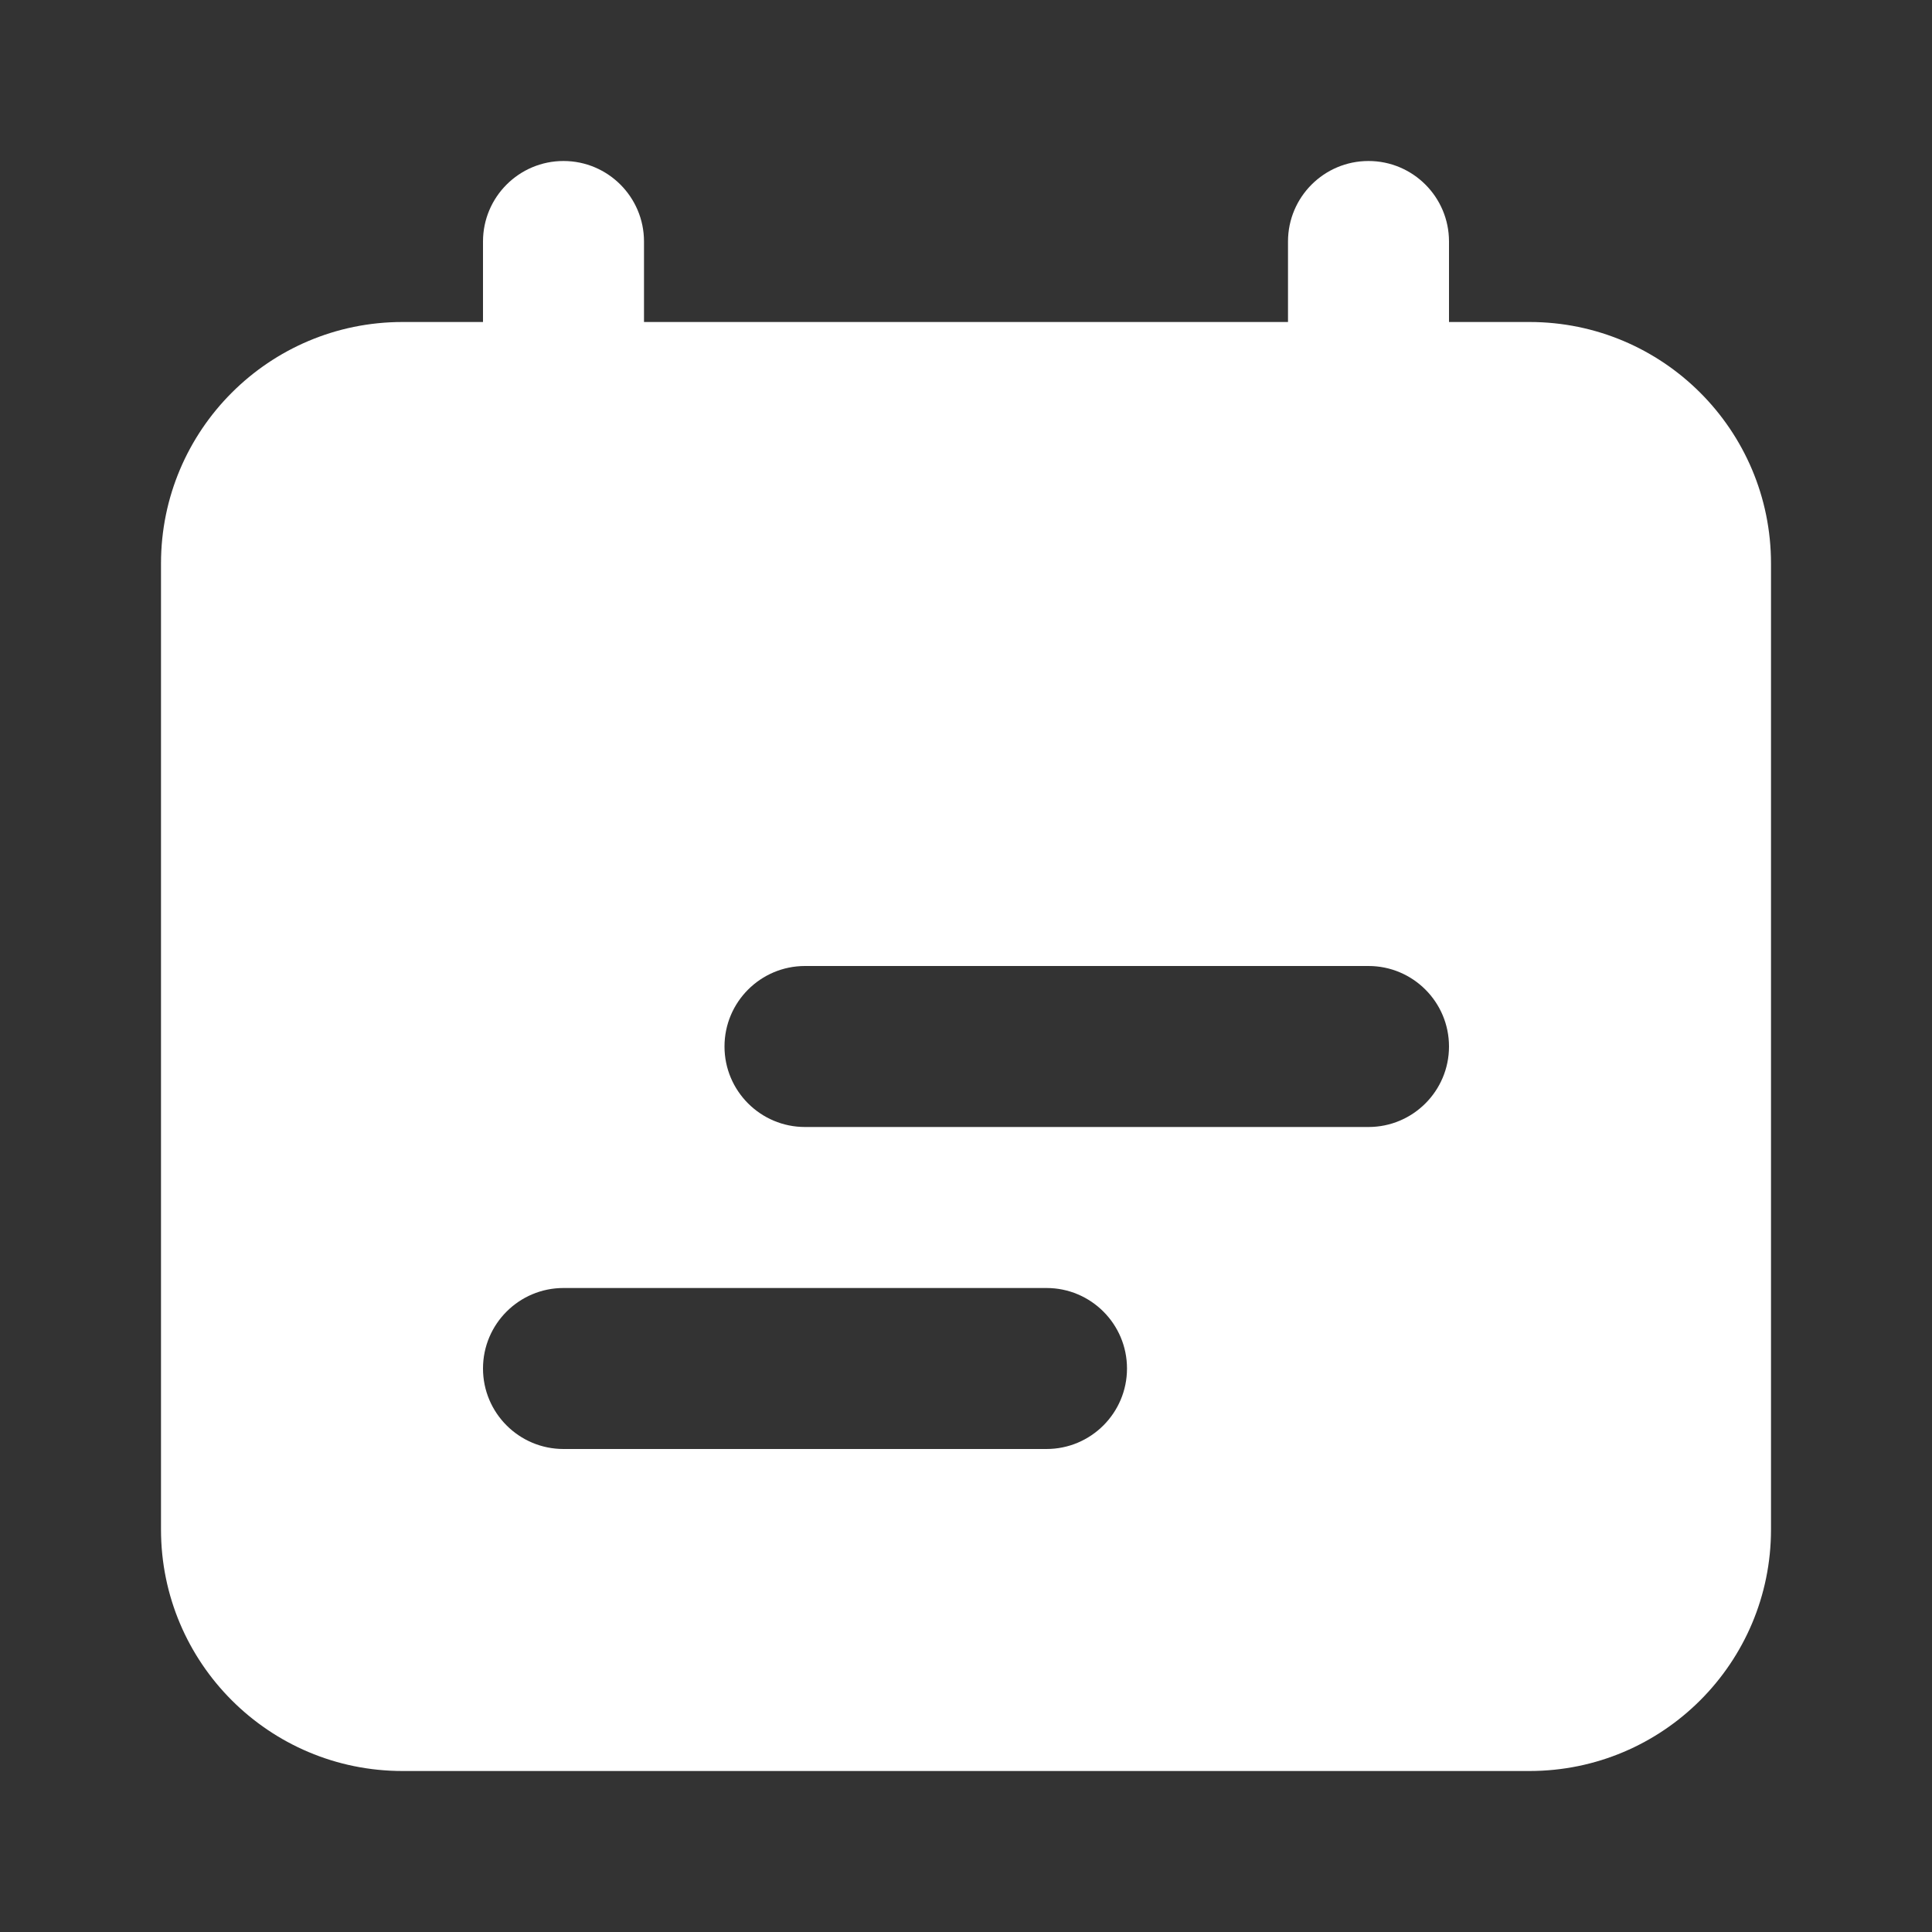 <svg xmlns="http://www.w3.org/2000/svg" width="30" height="30" viewBox="0 0 30 30" fill="none">
    <rect x="0" y="0" width="30" height="30" fill="#333333" stroke="none"/>
    <path fill-rule="evenodd" clip-rule="evenodd" d="M8.75 2.5C8.06 2.5 7.5 3.06 7.5 3.75V5H6.25C4.179 5 2.5 6.679 2.5 8.75V23.75C2.5 25.821 4.179 27.5 6.25 27.5H23.75C25.821 27.5 27.5 25.821 27.5 23.75V8.75C27.5 6.679 25.821 5 23.75 5H22.5V3.75C22.5 3.06 21.94 2.5 21.25 2.5C20.56 2.5 20 3.06 20 3.75V5H10V3.75C10 3.06 9.44 2.5 8.75 2.5ZM11.25 16.25C11.25 15.56 11.81 15 12.5 15H21.25C21.94 15 22.5 15.56 22.5 16.25C22.5 16.94 21.94 17.5 21.25 17.5H12.5C11.81 17.5 11.25 16.94 11.25 16.25ZM7.5 21.25C7.5 20.56 8.06 20 8.75 20H16.25C16.94 20 17.5 20.56 17.5 21.25C17.5 21.94 16.94 22.5 16.25 22.5H8.75C8.06 22.5 7.5 21.94 7.5 21.25Z" fill="white"/>
  </svg>